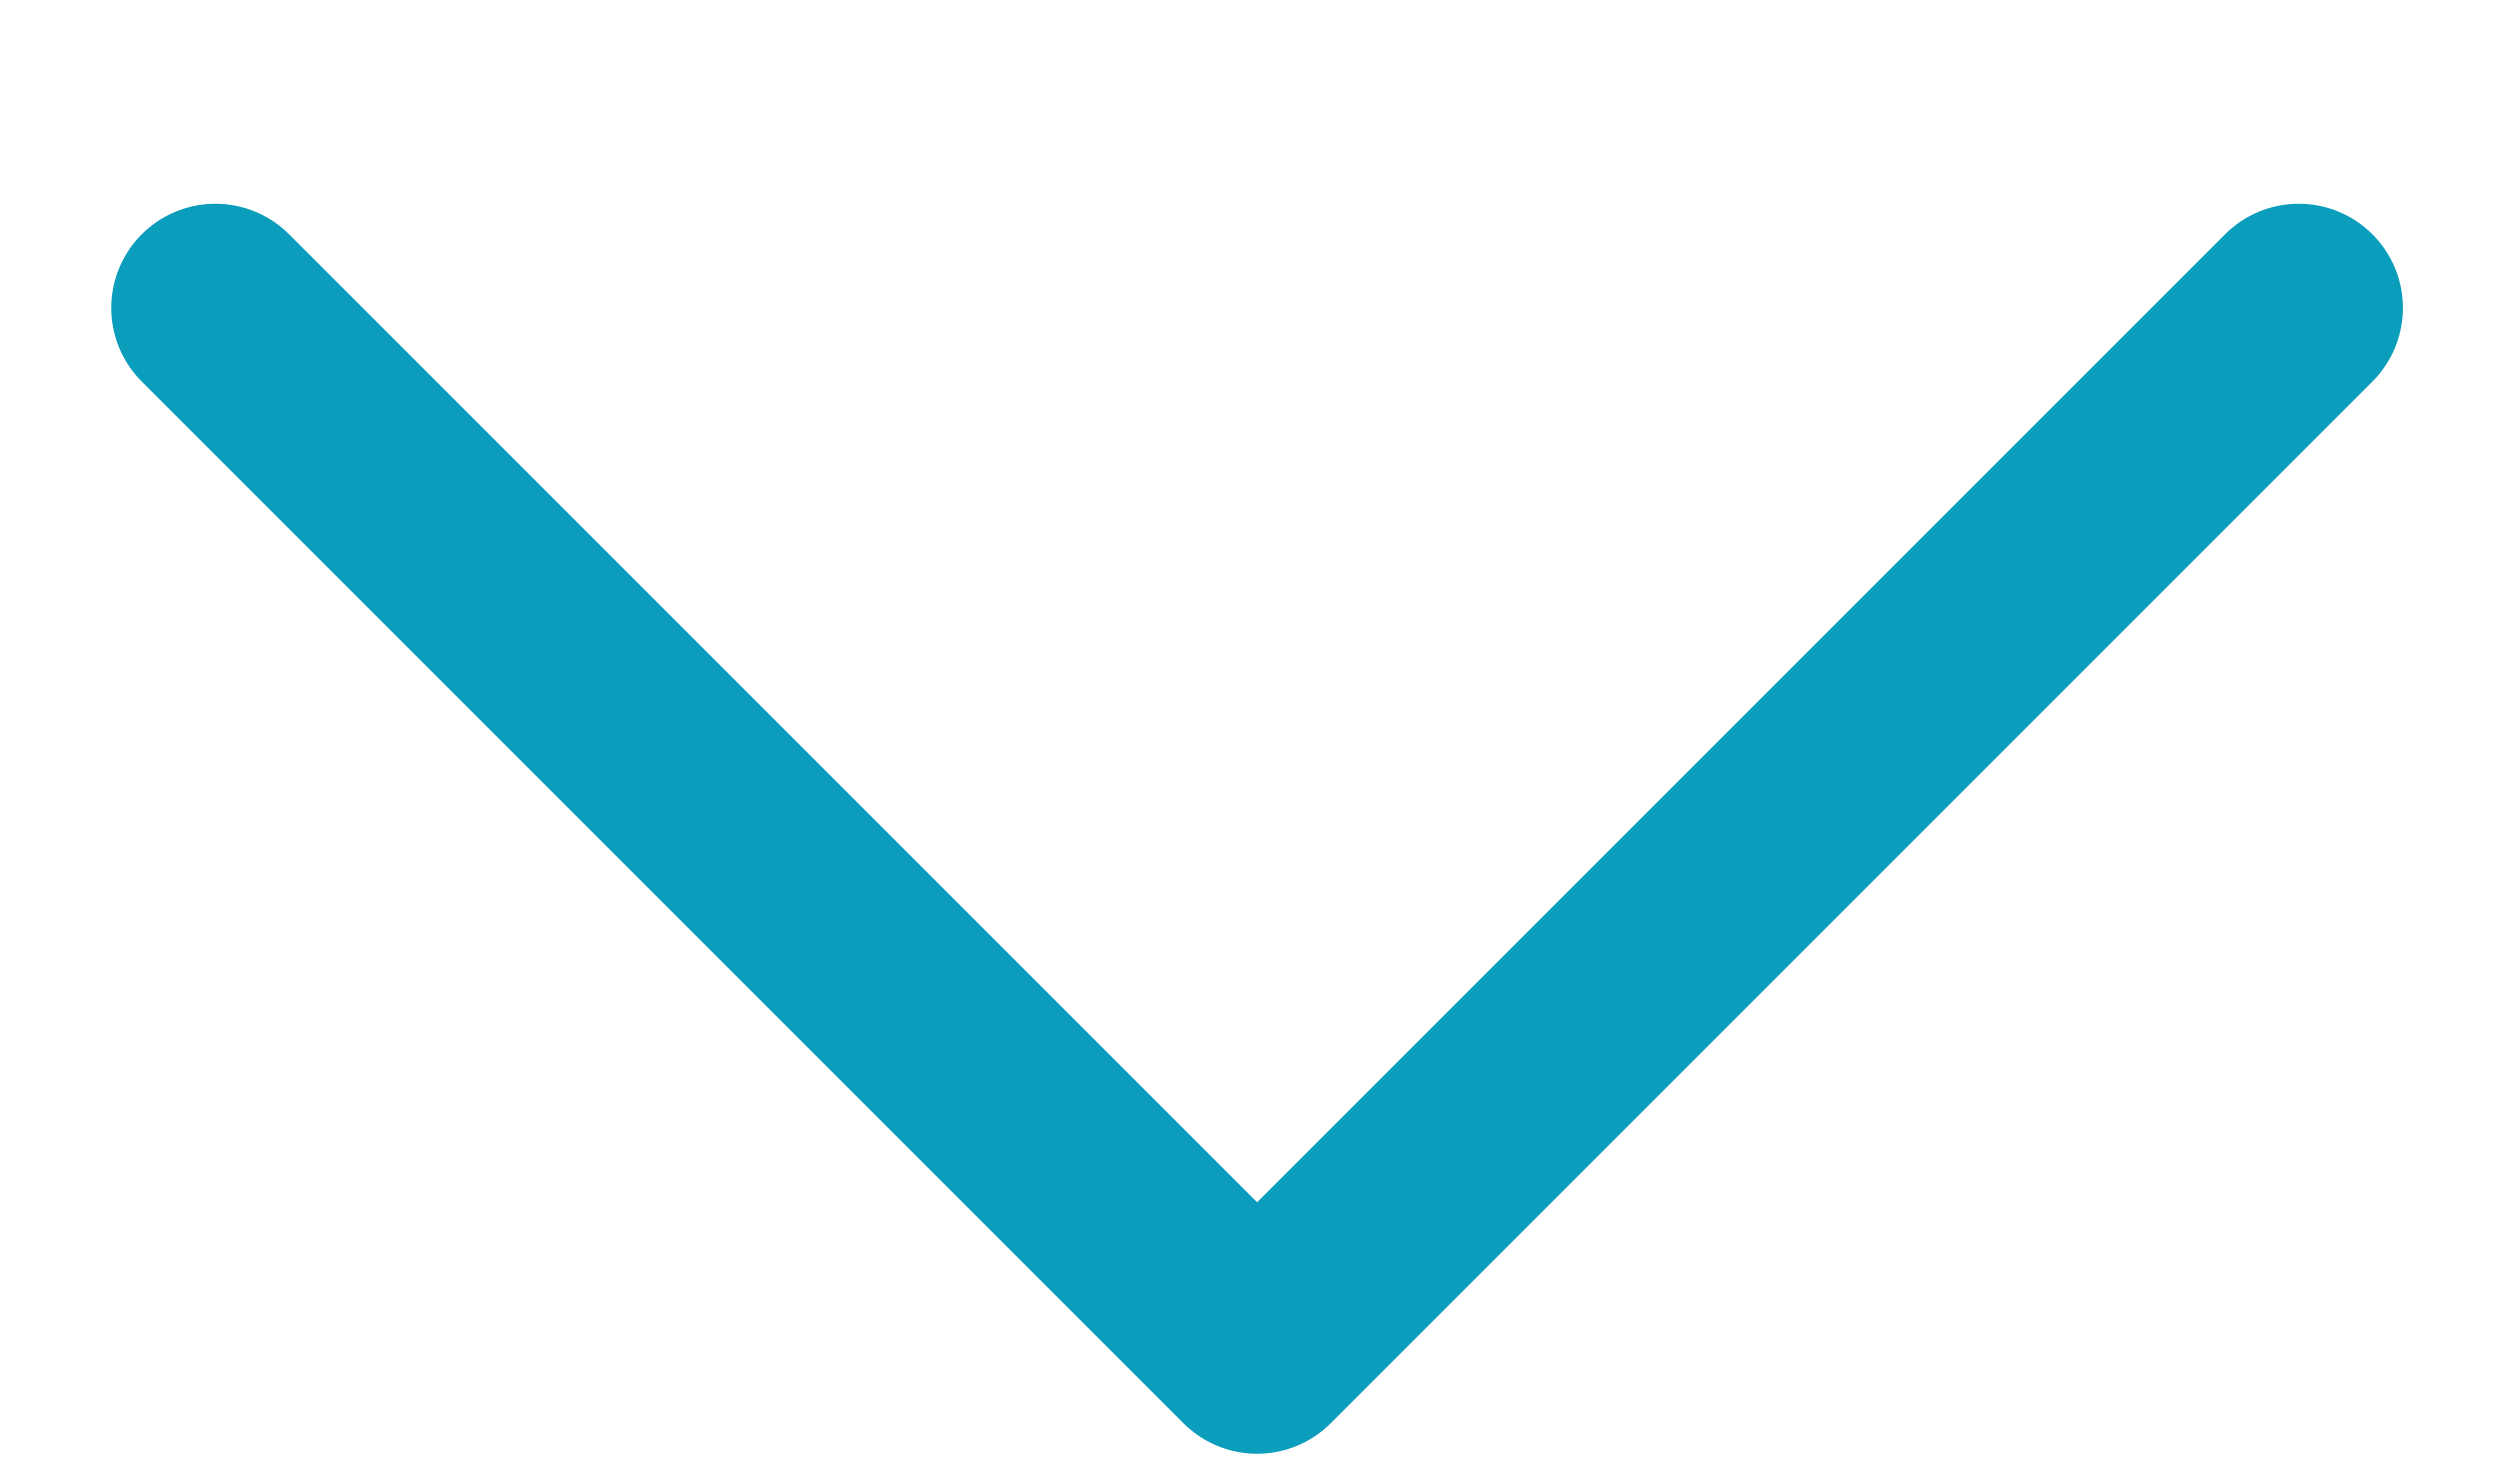 <svg width="12" height="7" viewBox="0 0 12 7" fill="none" xmlns="http://www.w3.org/2000/svg">
<path id="Vector" d="M11.034 1.478L6.034 6.478L1.034 1.478" stroke="#0B9DBC" stroke-linecap="round" stroke-linejoin="round"/>
</svg>
